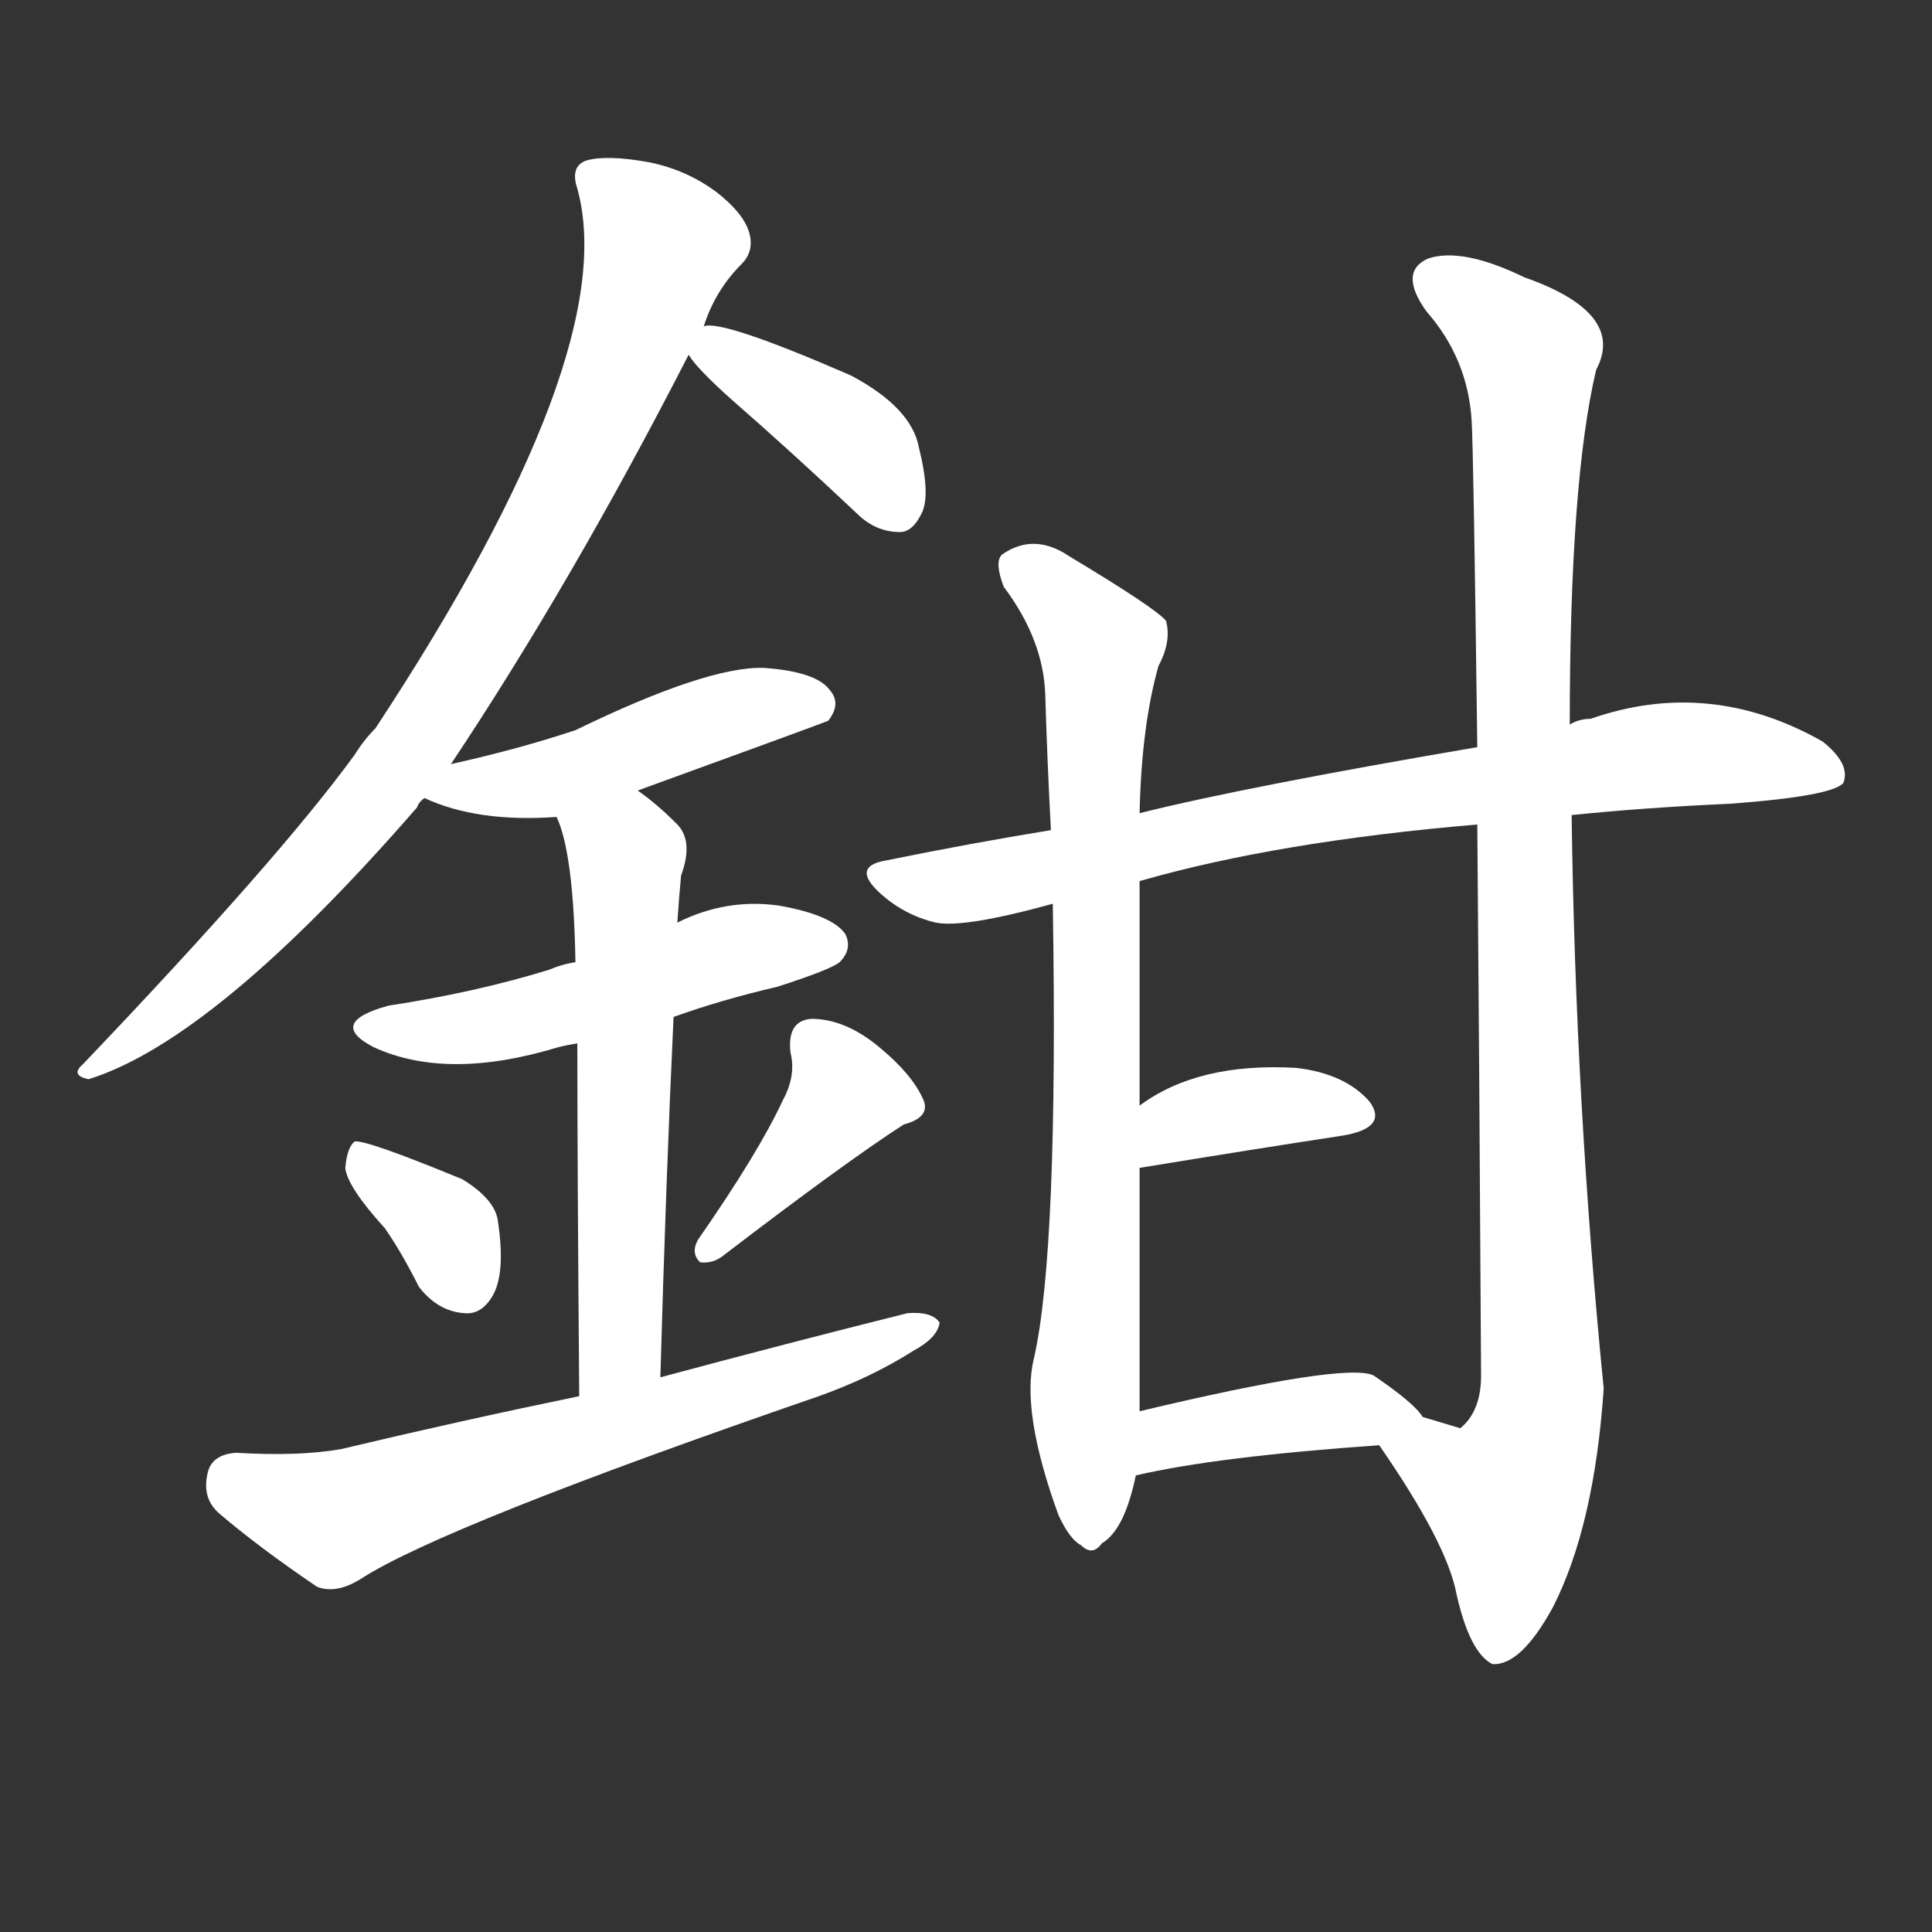 <svg version="1.1" viewBox="0 0 1024 1024" xmlns="http://www.w3.org/2000/svg">
  <rect x="0" y="0" width="1024" height="1024" fill="#333333" stroke="none"/>
  <g transform="scale(1, -1) translate(0, -900)">
    <style type="text/css">
        .stroke1 {fill: #FFFFFF;}
        .stroke2 {fill: #FFFFFF;}
        .stroke3 {fill: #FFFFFF;}
        .stroke4 {fill: #FFFFFF;}
        .stroke5 {fill: #FFFFFF;}
        .stroke6 {fill: #FFFFFF;}
        .stroke7 {fill: #FFFFFF;}
        .stroke8 {fill: #FFFFFF;}
        .stroke9 {fill: #FFFFFF;}
        .stroke10 {fill: #FFFFFF;}
        .stroke11 {fill: #FFFFFF;}
        .stroke12 {fill: #FFFFFF;}
        .stroke13 {fill: #FFFFFF;}
        .stroke14 {fill: #FFFFFF;}
        .stroke15 {fill: #FFFFFF;}
        .stroke16 {fill: #FFFFFF;}
        .stroke17 {fill: #FFFFFF;}
        .stroke18 {fill: #FFFFFF;}
        .stroke19 {fill: #FFFFFF;}
        .stroke20 {fill: #FFFFFF;}
        text {
            font-family: Helvetica;
            font-size: 50px;
            fill: #FFFFFF;}
            paint-order: stroke;
            stroke: #000000;
            stroke-width: 4px;
            stroke-linecap: butt;
            stroke-linejoin: miter;
            font-weight: 800;
        }
    </style>

    <path d="M 239 495 Q 303 591 365 712 L 373 727 Q 379 746 393 760 Q 400 767 397 777 Q 394 787 380 798 Q 364 810 344 814 Q 322 818 311 815 Q 302 812 306 800 Q 330 713 199 514 Q 193 508 188 500 Q 148 445 44 336 Q 37 330 47 328 Q 114 349 221 472 Q 222 475 225 477 L 239 495 Z" class="stroke1"/>
    <path d="M 365 712 Q 369 705 388 688 Q 419 661 454 628 Q 464 618 477 618 Q 484 618 489 629 Q 493 639 487 663 Q 483 684 451 701 Q 382 731 373 727 C 355 726 355 726 365 712 Z" class="stroke2"/>
    <path d="M 338 481 Q 437 517 439 518 Q 446 527 440 534 Q 433 544 405 546 Q 375 547 305 513 Q 275 503 239 495 C 210 488 202 487 225 477 Q 253 464 295 467 L 338 481 Z" class="stroke3"/>
    <path d="M 357 361 Q 382 370 412 377 Q 440 386 445 390 Q 452 397 448 405 Q 441 415 413 420 Q 385 424 359 411 L 305 390 Q 298 389 291 386 Q 252 374 206 367 Q 173 358 198 345 Q 237 327 296 345 Q 300 346 306 347 L 357 361 Z" class="stroke4"/>
    <path d="M 350 170 Q 353 276 357 361 L 359 411 Q 360 426 361 436 Q 368 455 358 464 Q 348 474 338 481 C 314 499 285 495 295 467 Q 304 448 305 390 L 306 347 Q 306 283 307 160 C 307 130 349 140 350 170 Z" class="stroke5"/>
    <path d="M 204 249 Q 213 236 222 218 Q 232 205 246 204 Q 255 203 261 213 Q 268 225 264 252 Q 263 264 245 275 Q 194 296 188 295 Q 184 292 183 281 Q 184 271 204 249 Z" class="stroke6"/>
    <path d="M 415 317 Q 402 289 370 243 Q 366 236 371 231 Q 378 230 384 235 Q 448 284 479 304 Q 494 308 489 318 Q 483 331 466 345 Q 448 360 430 360 Q 417 359 419 342 Q 422 330 415 317 Z" class="stroke7"/>
    <path d="M 307 160 Q 244 147 181 132 Q 159 128 125 130 Q 112 129 110 119 Q 107 106 116 98 Q 137 80 168 59 Q 178 55 191 63 Q 234 91 434 160 Q 462 170 484 184 Q 497 191 498 199 Q 494 205 481 204 Q 417 188 350 170 L 307 160 Z" class="stroke8"/>
    <path d="M 833 468 Q 872 472 917 474 Q 971 478 977 485 Q 981 495 966 507 Q 906 541 843 519 Q 837 519 832 516 L 783 504 Q 660 483 604 469 L 557 460 Q 514 453 470 444 Q 451 441 466 427 Q 479 415 496 411 Q 511 408 558 421 L 604 433 Q 677 454 783 463 L 833 468 Z" class="stroke9"/>
    <path d="M 604 469 Q 605 515 614 547 Q 621 560 618 571 Q 612 578 567 605 Q 548 618 531 606 Q 527 602 532 589 Q 553 561 554 532 Q 555 498 557 460 L 558 421 Q 561 237 548 180 Q 541 152 561 97 Q 567 84 573 81 Q 579 75 584 82 Q 596 89 602 118 L 604 152 Q 604 176 604 281 L 604 314 Q 604 366 604 433 L 604 469 Z" class="stroke10"/>
    <path d="M 731 134 Q 767 82 772 55 Q 779 24 791 18 Q 806 17 823 48 Q 845 91 850 164 Q 835 315 833 468 L 832 516 Q 832 645 846 704 Q 862 734 808 753 Q 775 769 757 763 Q 741 756 756 735 Q 778 710 780 677 Q 781 661 783 504 L 783 463 Q 784 348 785 171 Q 785 152 774 143 L 754 149 C 724 153 718 154 731 134 Z" class="stroke11"/>
    <path d="M 604 281 Q 665 291 711 298 Q 736 302 726 316 Q 713 331 687 334 Q 635 337 604 314 C 579 297 574 276 604 281 Z" class="stroke12"/>
    <path d="M 602 118 Q 645 128 731 134 C 761 136 764 136 754 149 Q 750 156 728 171 Q 713 178 604 152 C 575 145 573 111 602 118 Z" class="stroke13"/>
</g></svg>